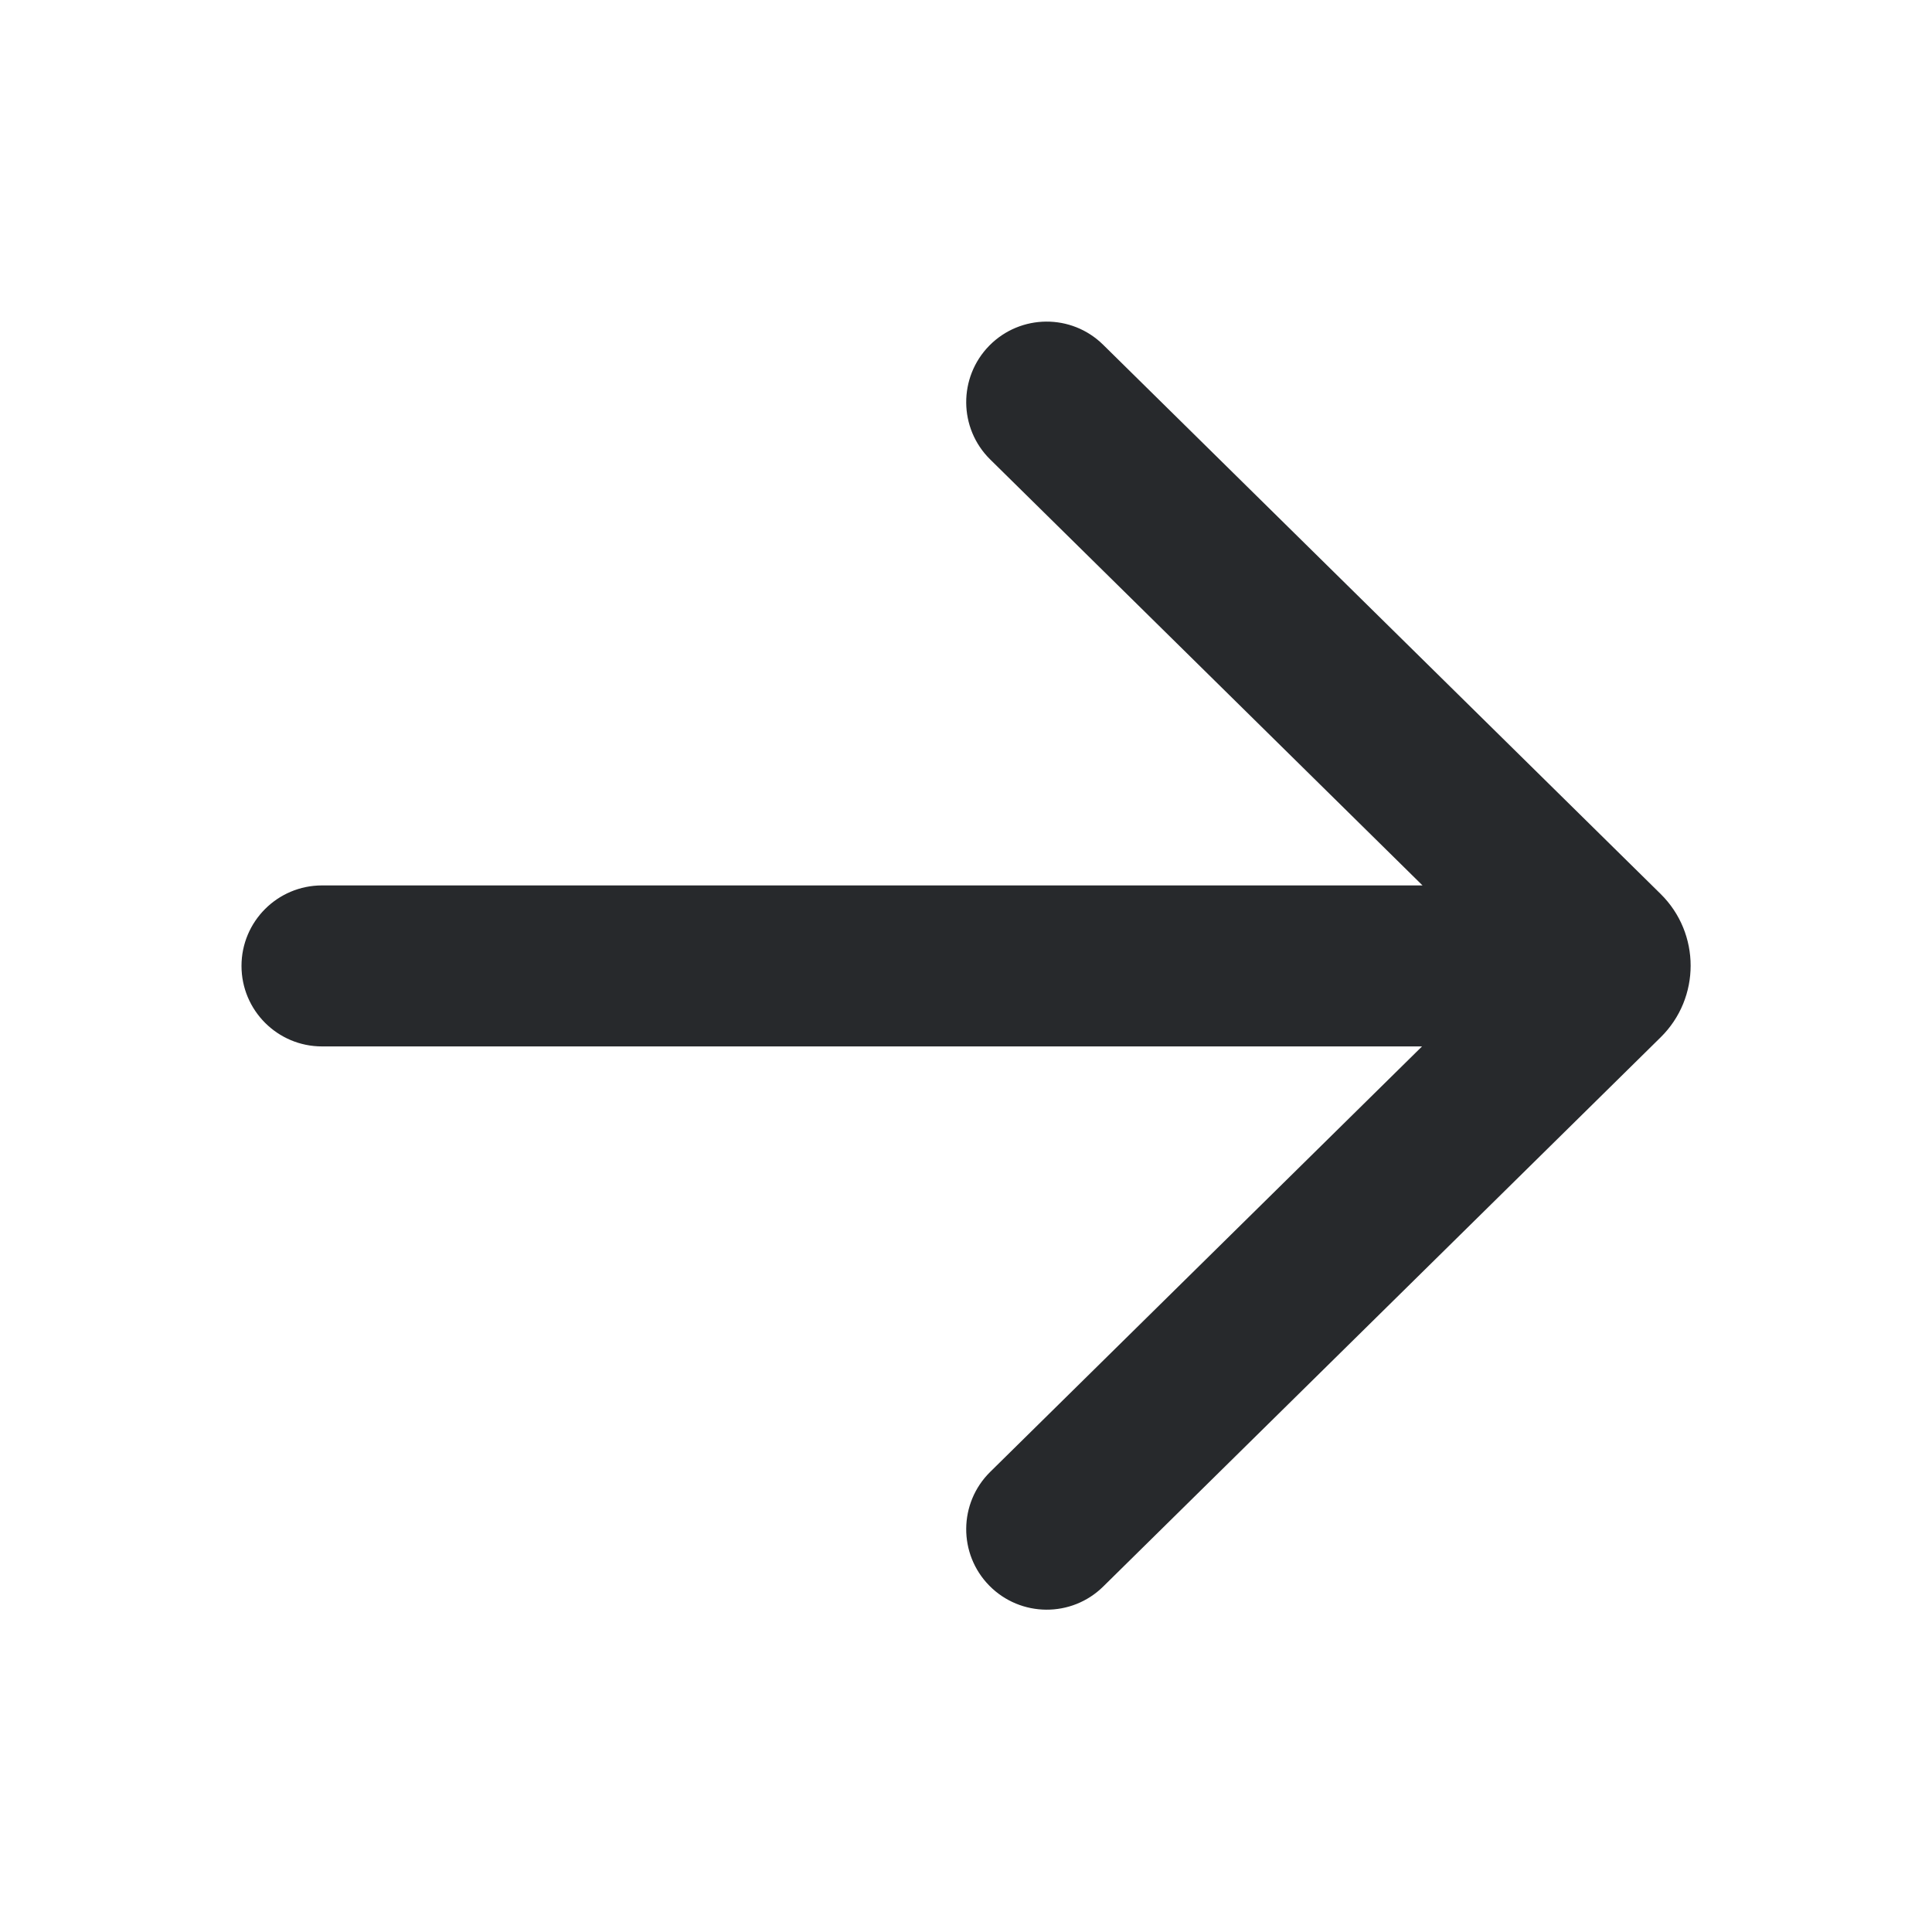 <svg width="24" height="24" viewBox="0 0 24 24" fill="none" xmlns="http://www.w3.org/2000/svg">
<path d="M13.704 4.283C13.311 3.895 12.678 3.9 12.29 4.293C11.903 4.687 11.907 5.32 12.301 5.708L17.671 10.999H4C3.448 10.999 3 11.447 3 11.999C3 12.551 3.448 12.999 4 12.999H17.665L12.301 18.284C11.907 18.672 11.903 19.305 12.29 19.698C12.678 20.091 13.311 20.096 13.704 19.709L20.629 12.886C21.126 12.397 21.126 11.595 20.629 11.105L13.704 4.283Z" fill="#27292C"/>
</svg>
